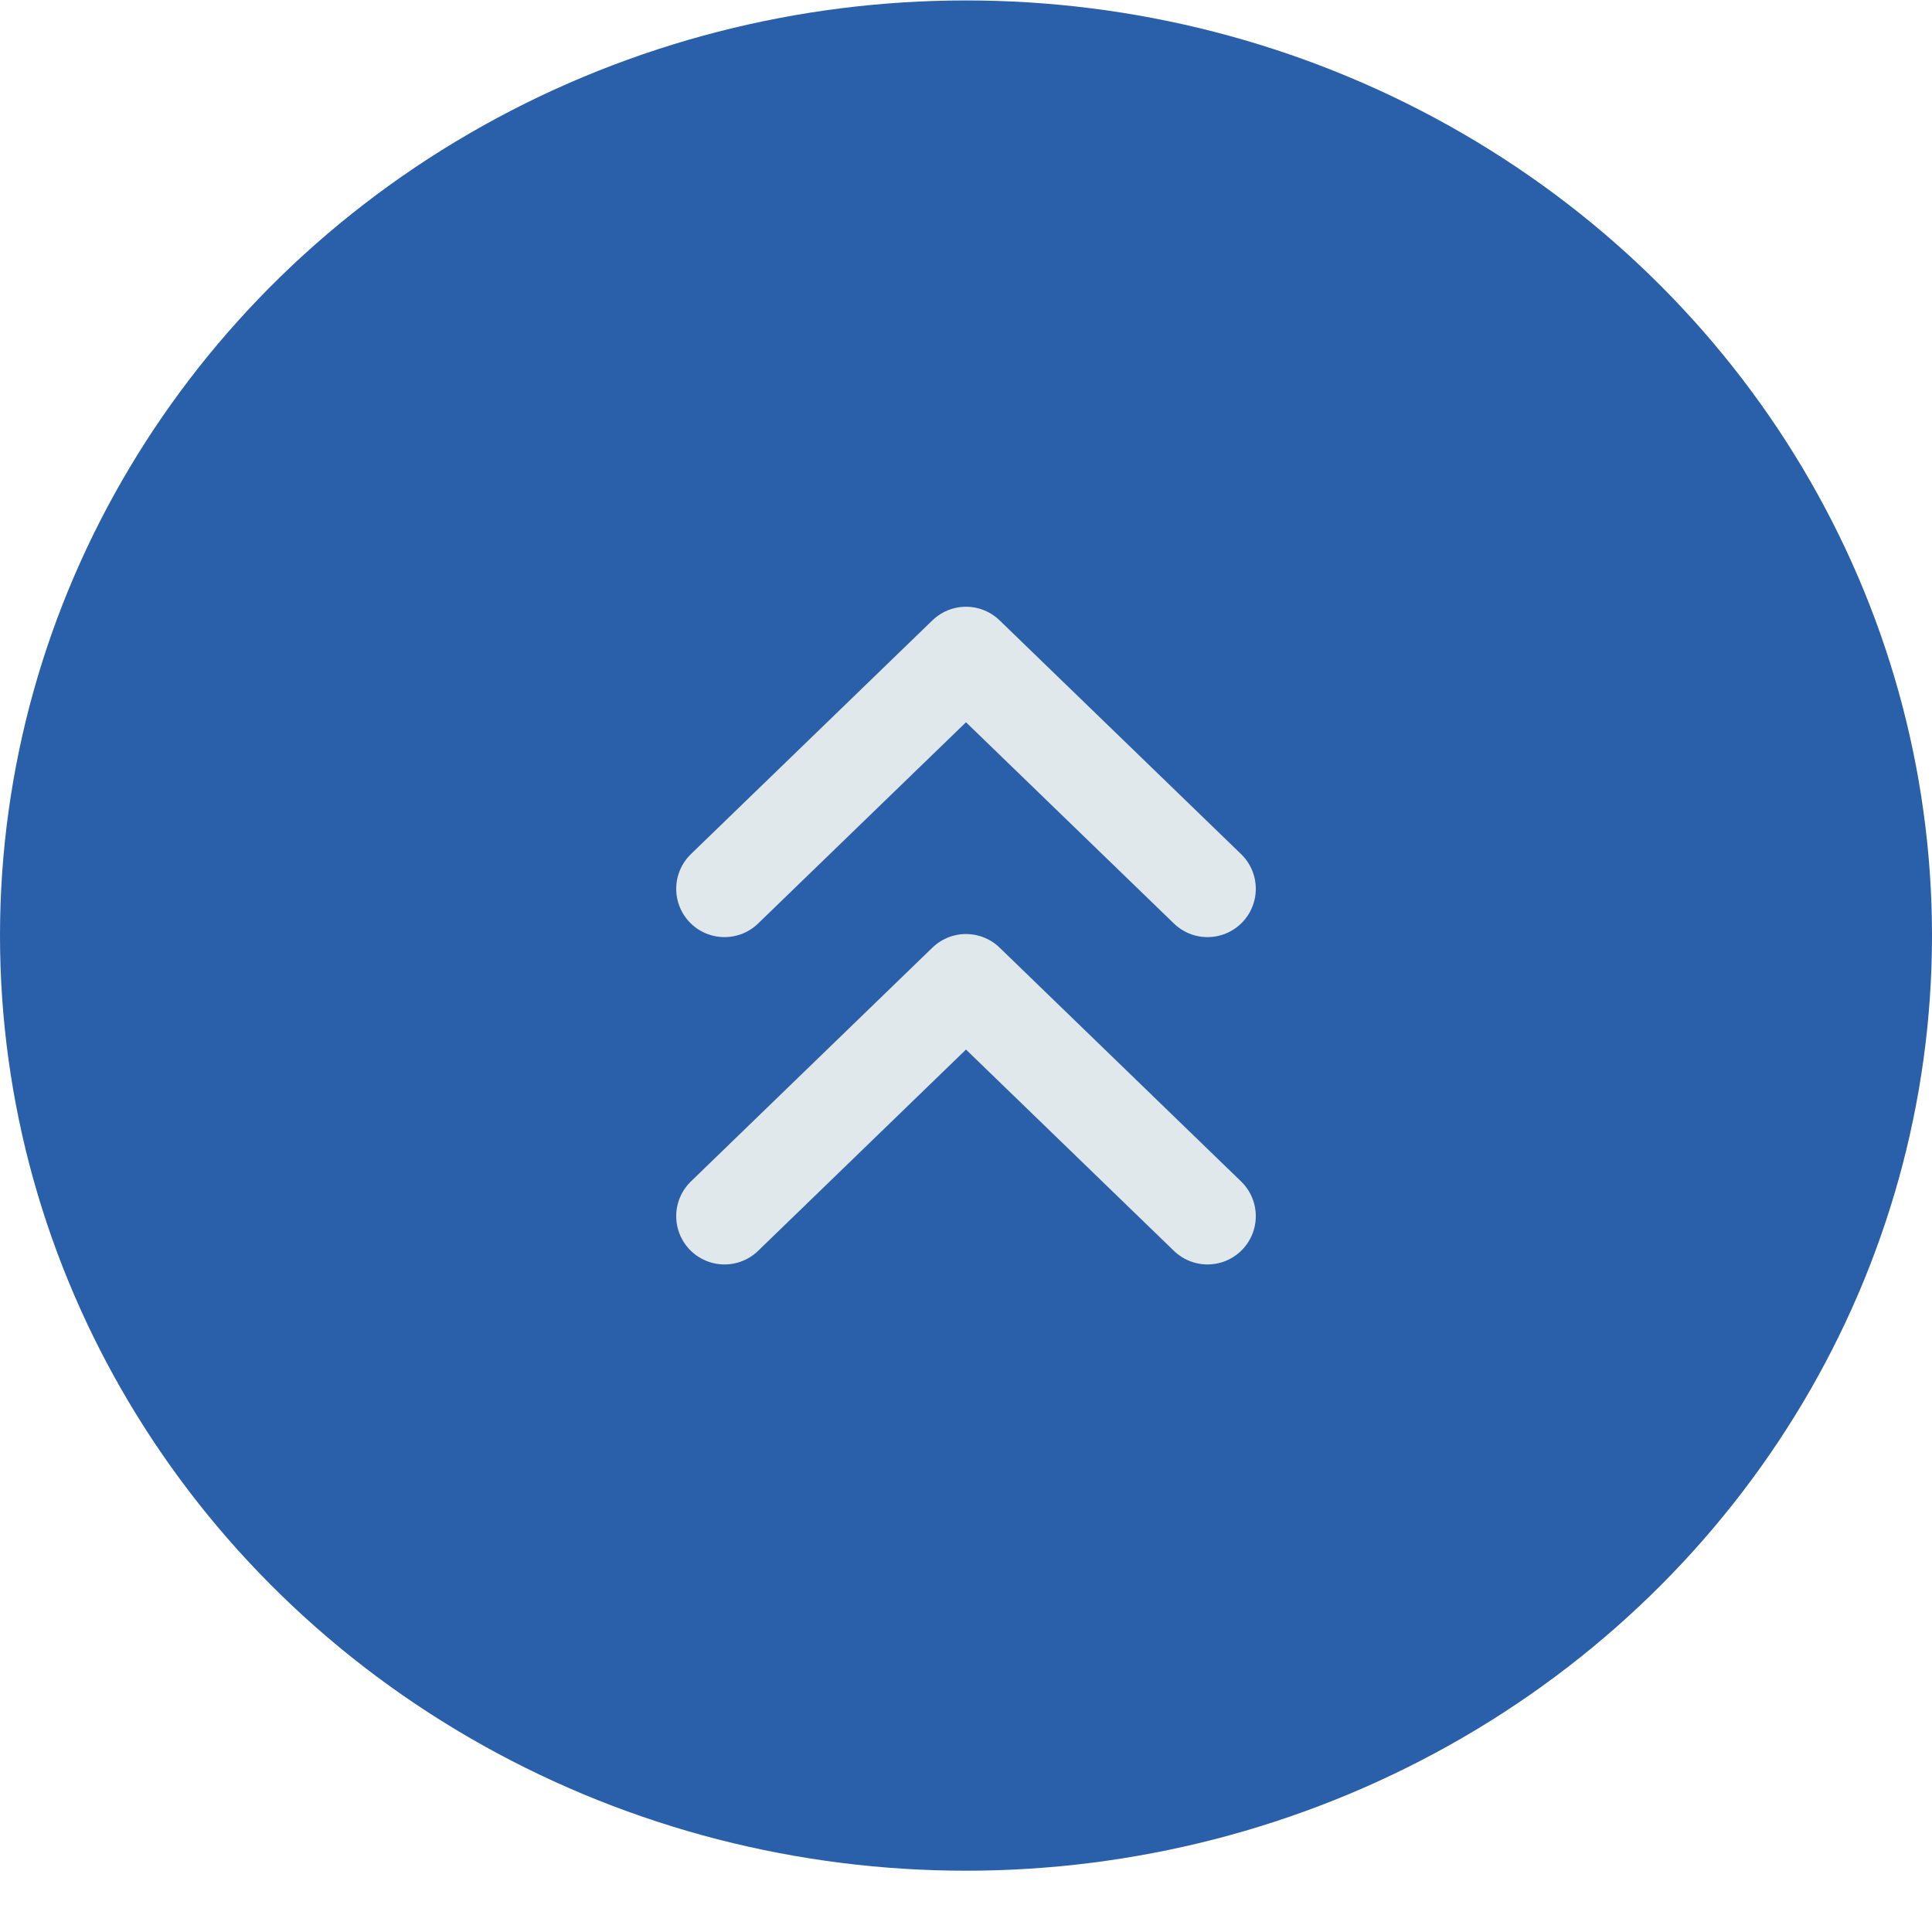 <svg width="40" height="40" viewBox="0 0 40 40" fill="none" xmlns="http://www.w3.org/2000/svg">
<ellipse cx="20" cy="19.37" rx="20" ry="19.361" fill="#2A5FA9"/>
<path d="M25 18.402L20 13.562L15 18.402" stroke="#E1E8EC" stroke-width="2" stroke-linecap="round" stroke-linejoin="round"/>
<path d="M25 25.179L20 20.338L15 25.179" stroke="#E1E8EC" stroke-width="2" stroke-linecap="round" stroke-linejoin="round"/>
</svg>
